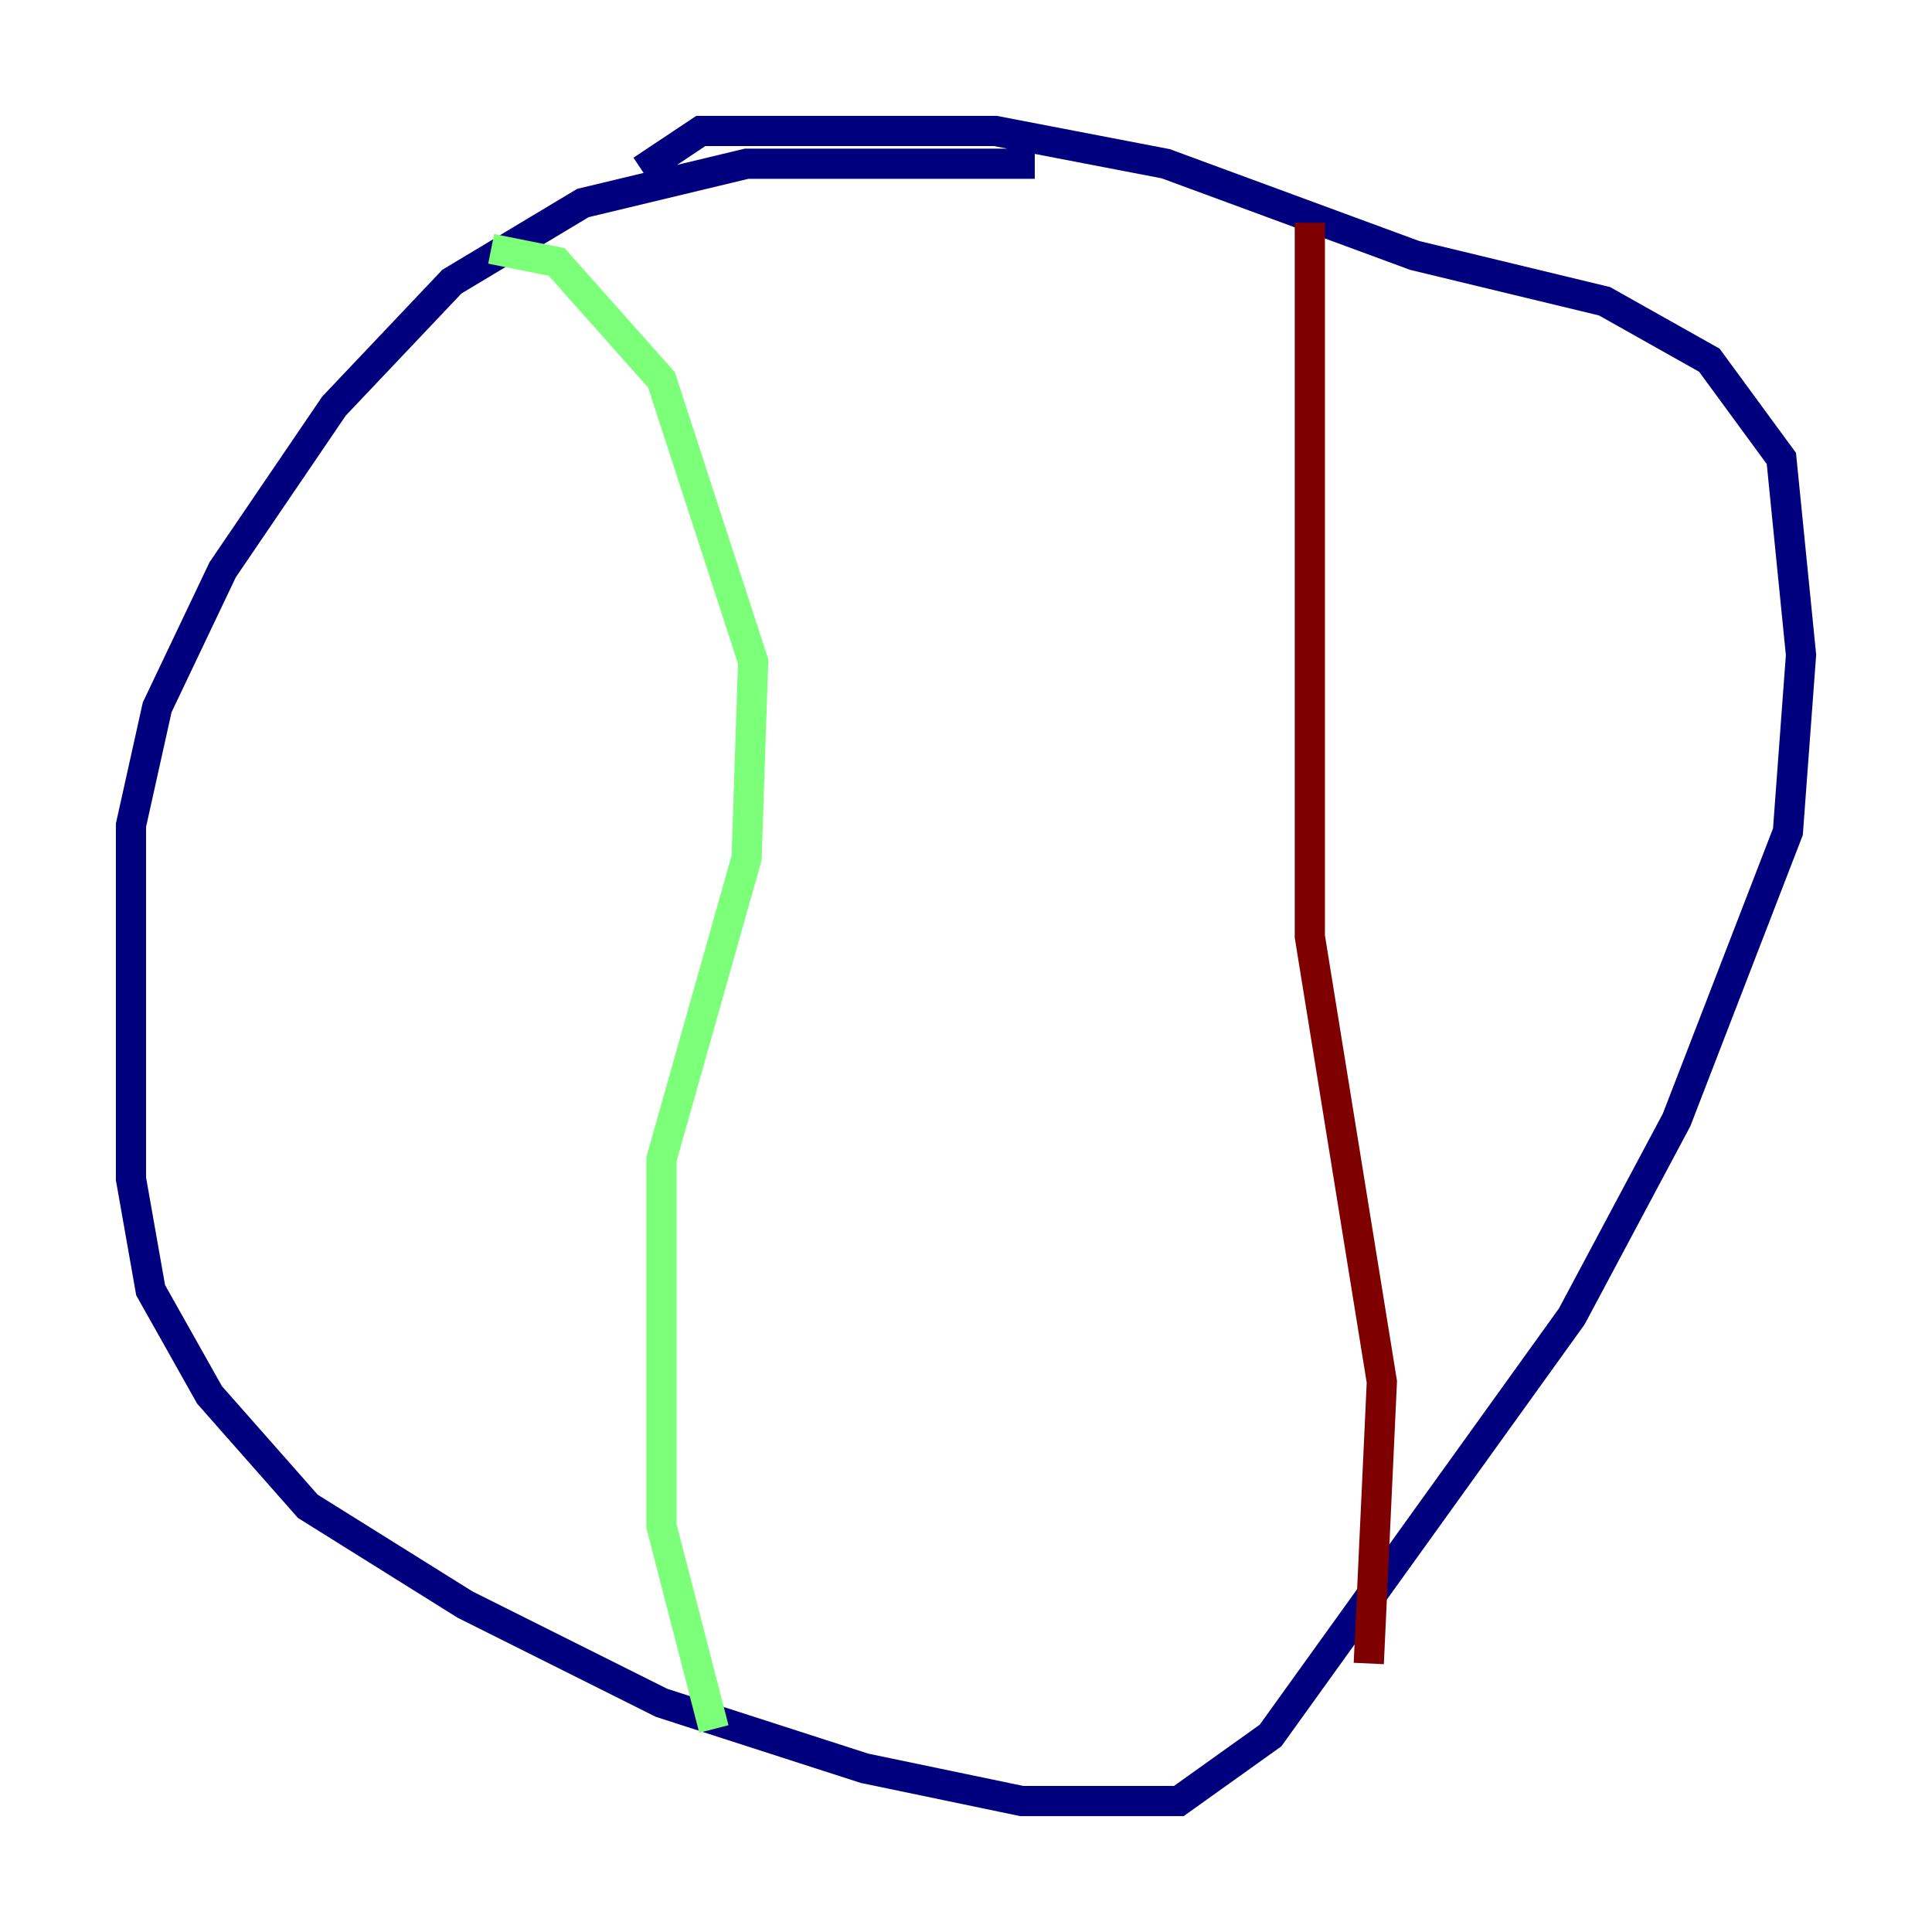 <?xml version="1.0" encoding="utf-8" ?>
<svg baseProfile="tiny" height="128" version="1.2" viewBox="0,0,128,128" width="128" xmlns="http://www.w3.org/2000/svg" xmlns:ev="http://www.w3.org/2001/xml-events" xmlns:xlink="http://www.w3.org/1999/xlink"><defs /><polyline fill="none" points="68.556,10.848 49.464,10.848 38.617,13.451 29.939,18.658 22.129,26.902 14.752,37.749 10.414,46.861 8.678,54.671 8.678,78.102 9.98,85.478 13.885,92.42 20.393,99.797 30.807,106.305 43.824,112.814 57.275,117.153 67.688,119.322 78.102,119.322 84.176,114.983 104.136,87.214 111.078,74.197 118.454,55.105 119.322,43.39 118.02,30.373 113.248,23.864 106.305,19.959 93.722,16.922 77.234,10.848 65.953,8.678 46.427,8.678 42.522,11.281" stroke="#00007f" stroke-width="2" /><polyline fill="none" points="32.542,16.488 36.881,17.356 43.824,25.166 49.898,43.824 49.464,56.841 43.824,76.8 43.824,101.098 47.295,114.549" stroke="#7cff79" stroke-width="2" /><polyline fill="none" points="86.78,14.752 86.78,62.047 91.552,91.552 90.685,110.21" stroke="#7f0000" stroke-width="2" /></svg>